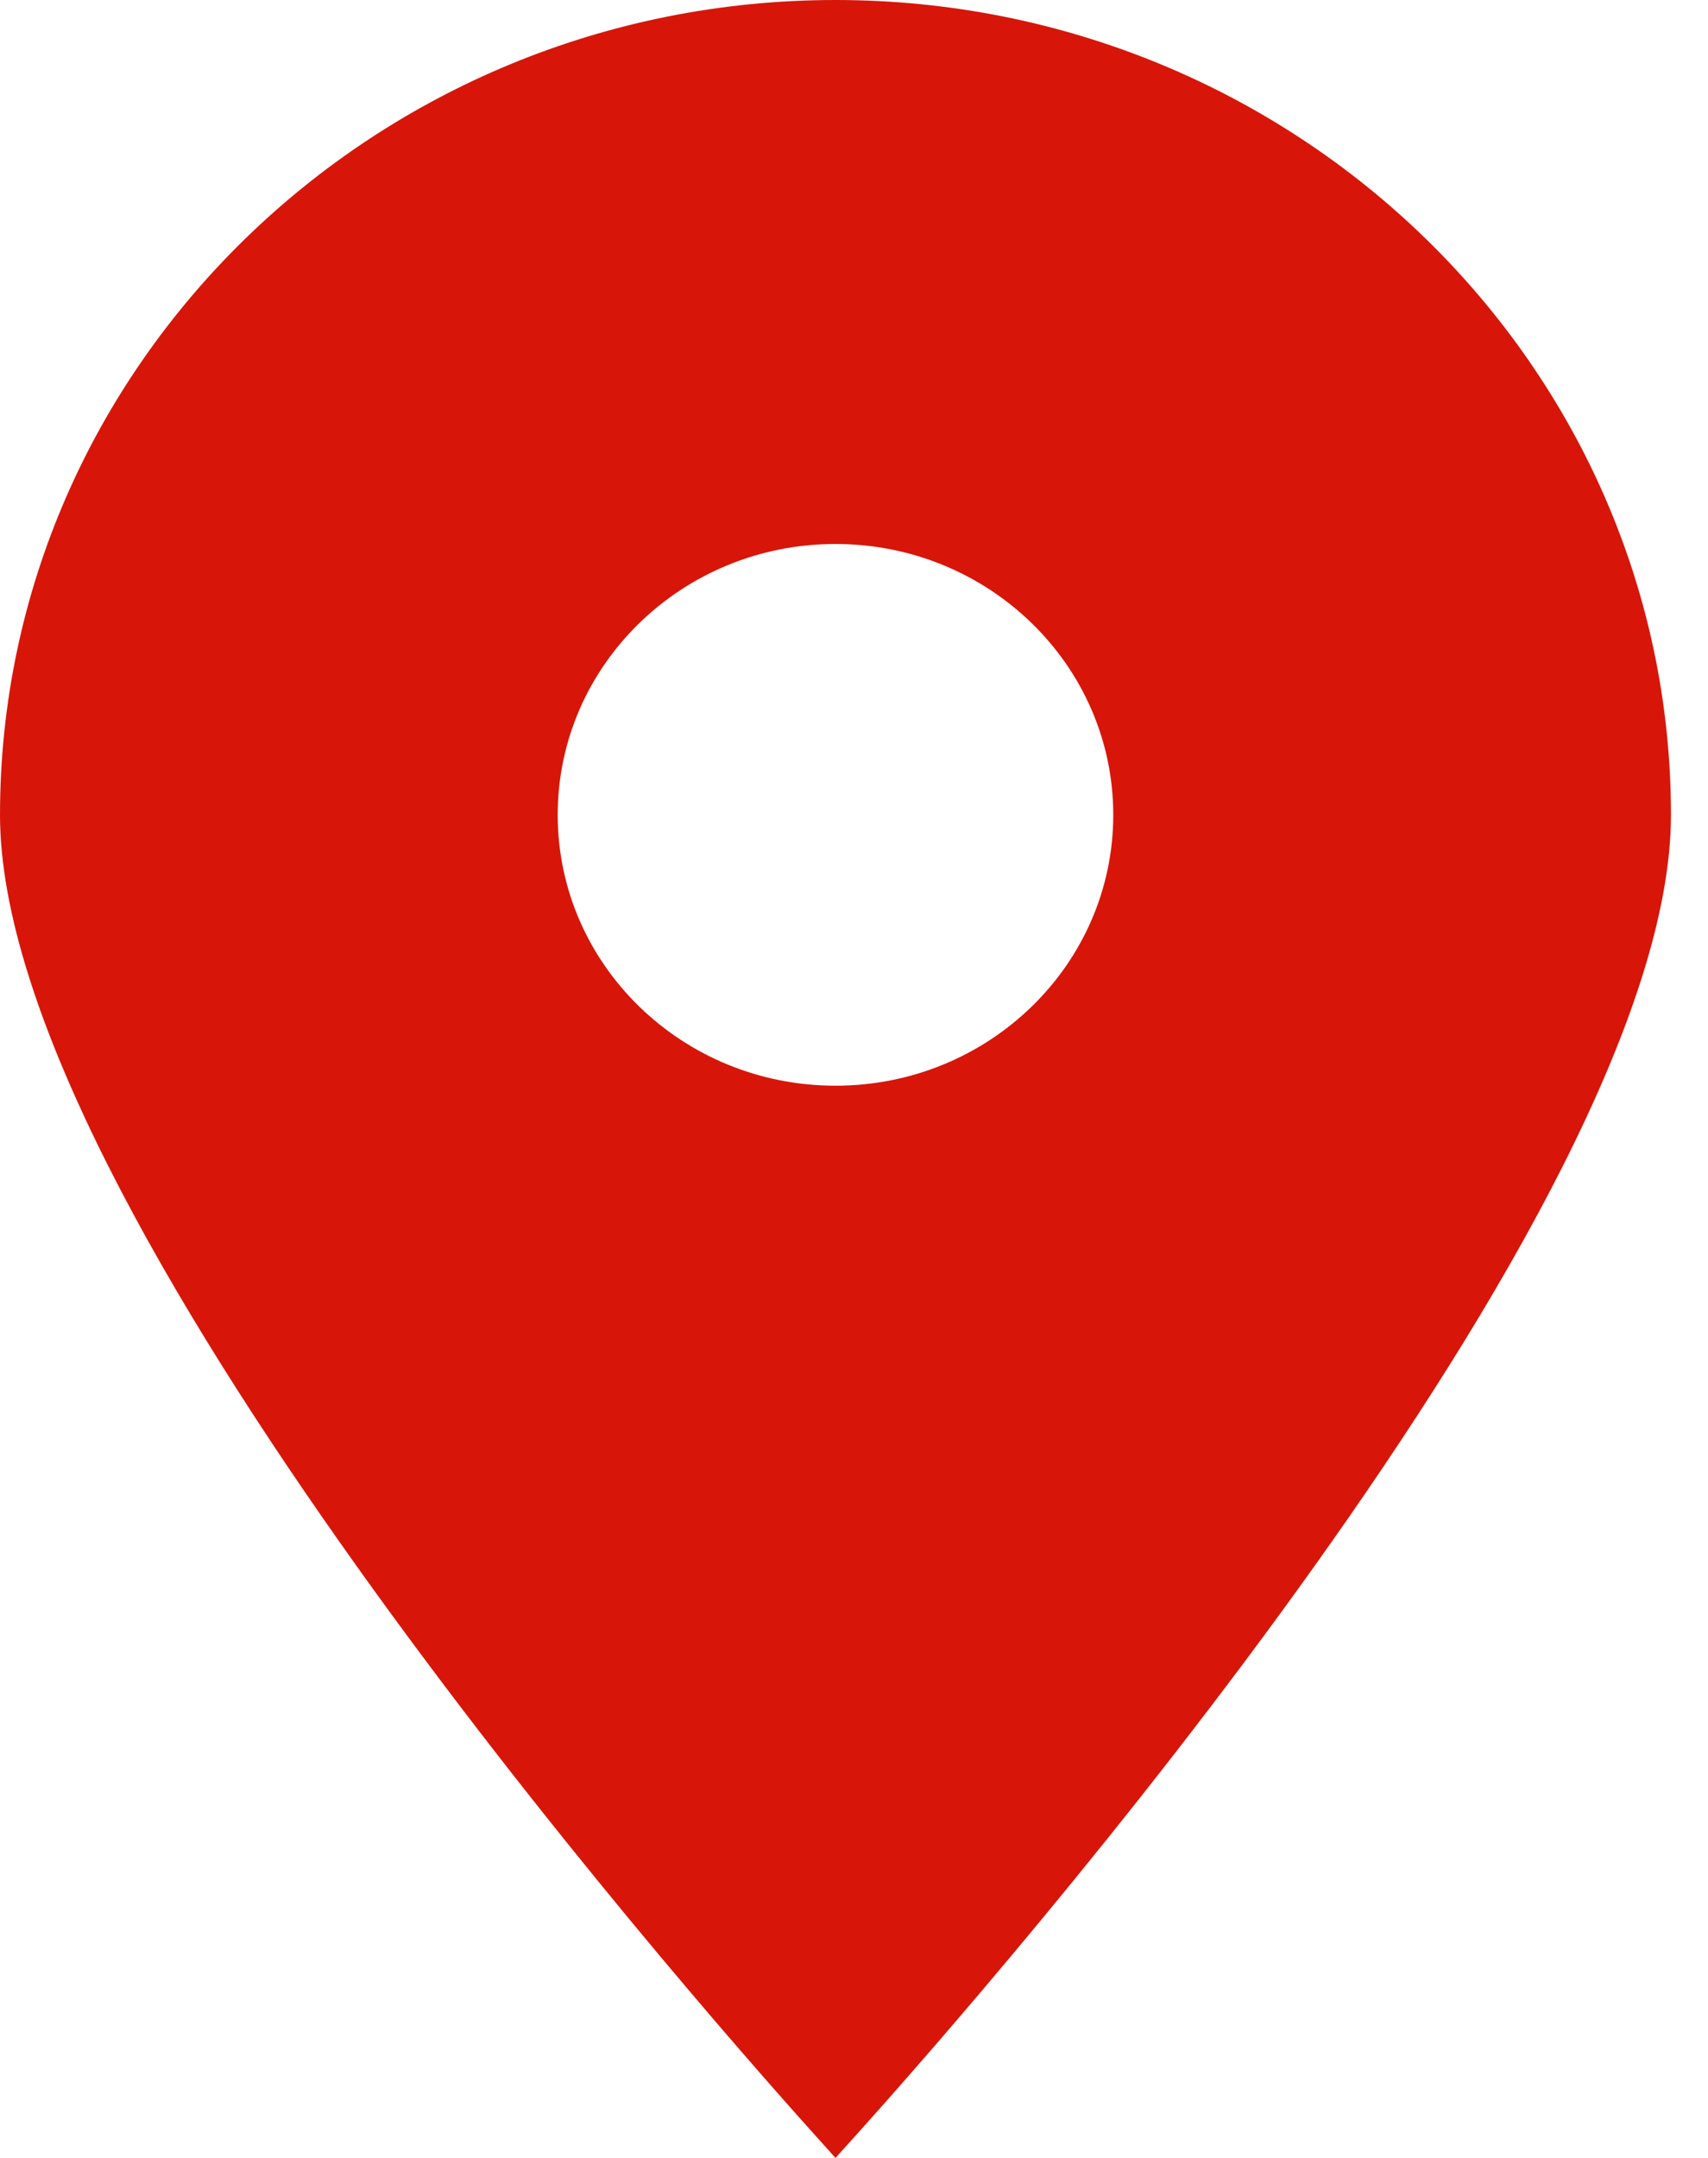 <svg width="19" height="24" viewBox="0 0 19 24" fill="none" xmlns="http://www.w3.org/2000/svg">
<path d="M9.294 0C4.169 0 0 4.066 0 9.063C0 13.438 7.543 22.052 9.055 23.734L9.294 24L9.533 23.735C11.045 22.053 18.588 13.443 18.588 9.063C18.588 4.066 14.419 0 9.294 0ZM9.294 12.075C7.588 12.075 6.204 10.727 6.204 9.063C6.204 7.399 7.588 6.05 9.294 6.05C11 6.05 12.384 7.399 12.384 9.063C12.384 10.727 11 12.075 9.294 12.075Z" fill="#D71609"/>
</svg>

